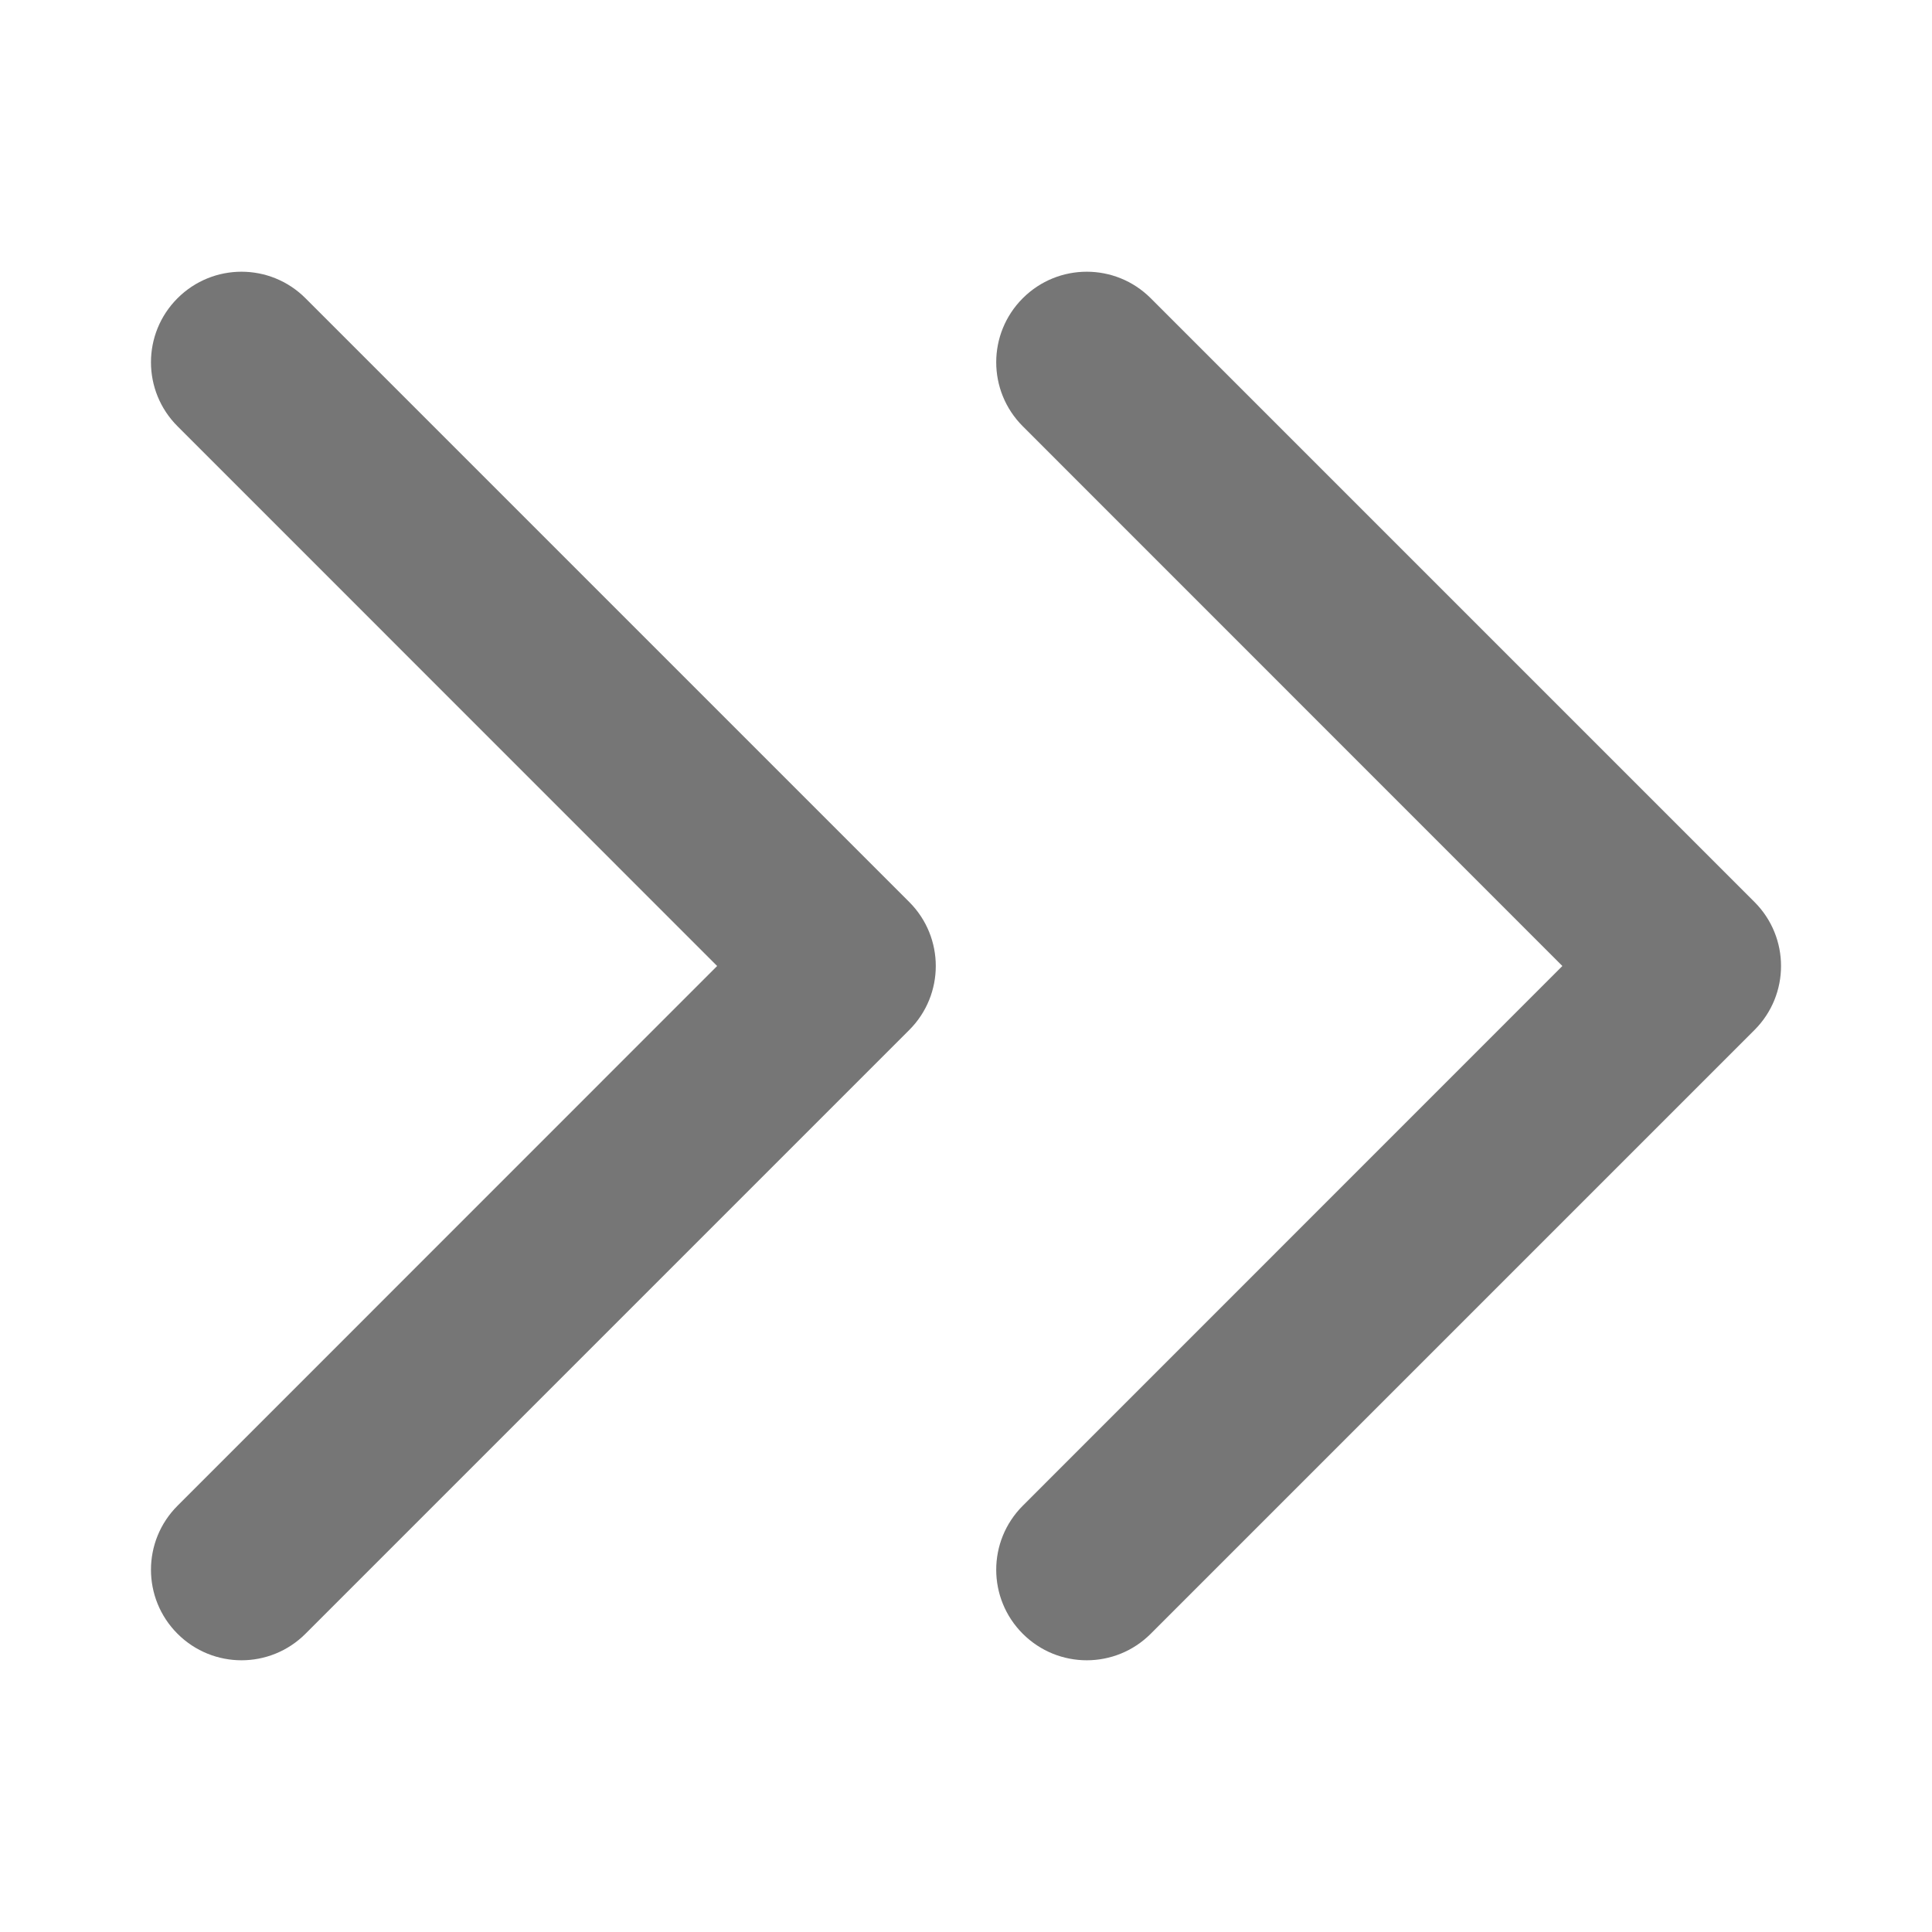 <svg width="16" height="16" viewBox="0 0 16 16" fill="none" xmlns="http://www.w3.org/2000/svg">
<path fill-rule="evenodd" clip-rule="evenodd" d="M1.47 3.53C1.177 3.237 1.177 2.763 1.47 2.47C1.763 2.177 2.237 2.177 2.53 2.47L7.53 7.47C7.823 7.763 7.823 8.237 7.53 8.53L2.53 13.53C2.237 13.823 1.763 13.823 1.47 13.53C1.177 13.237 1.177 12.763 1.47 12.47L5.939 8L1.47 3.53ZM8.47 3.53C8.177 3.237 8.177 2.763 8.47 2.47C8.763 2.177 9.237 2.177 9.53 2.47L14.53 7.47C14.823 7.763 14.823 8.237 14.53 8.53L9.53 13.53C9.237 13.823 8.763 13.823 8.47 13.53C8.177 13.237 8.177 12.763 8.47 12.47L12.939 8L8.47 3.53Z" fill="#767676"/>
</svg>
